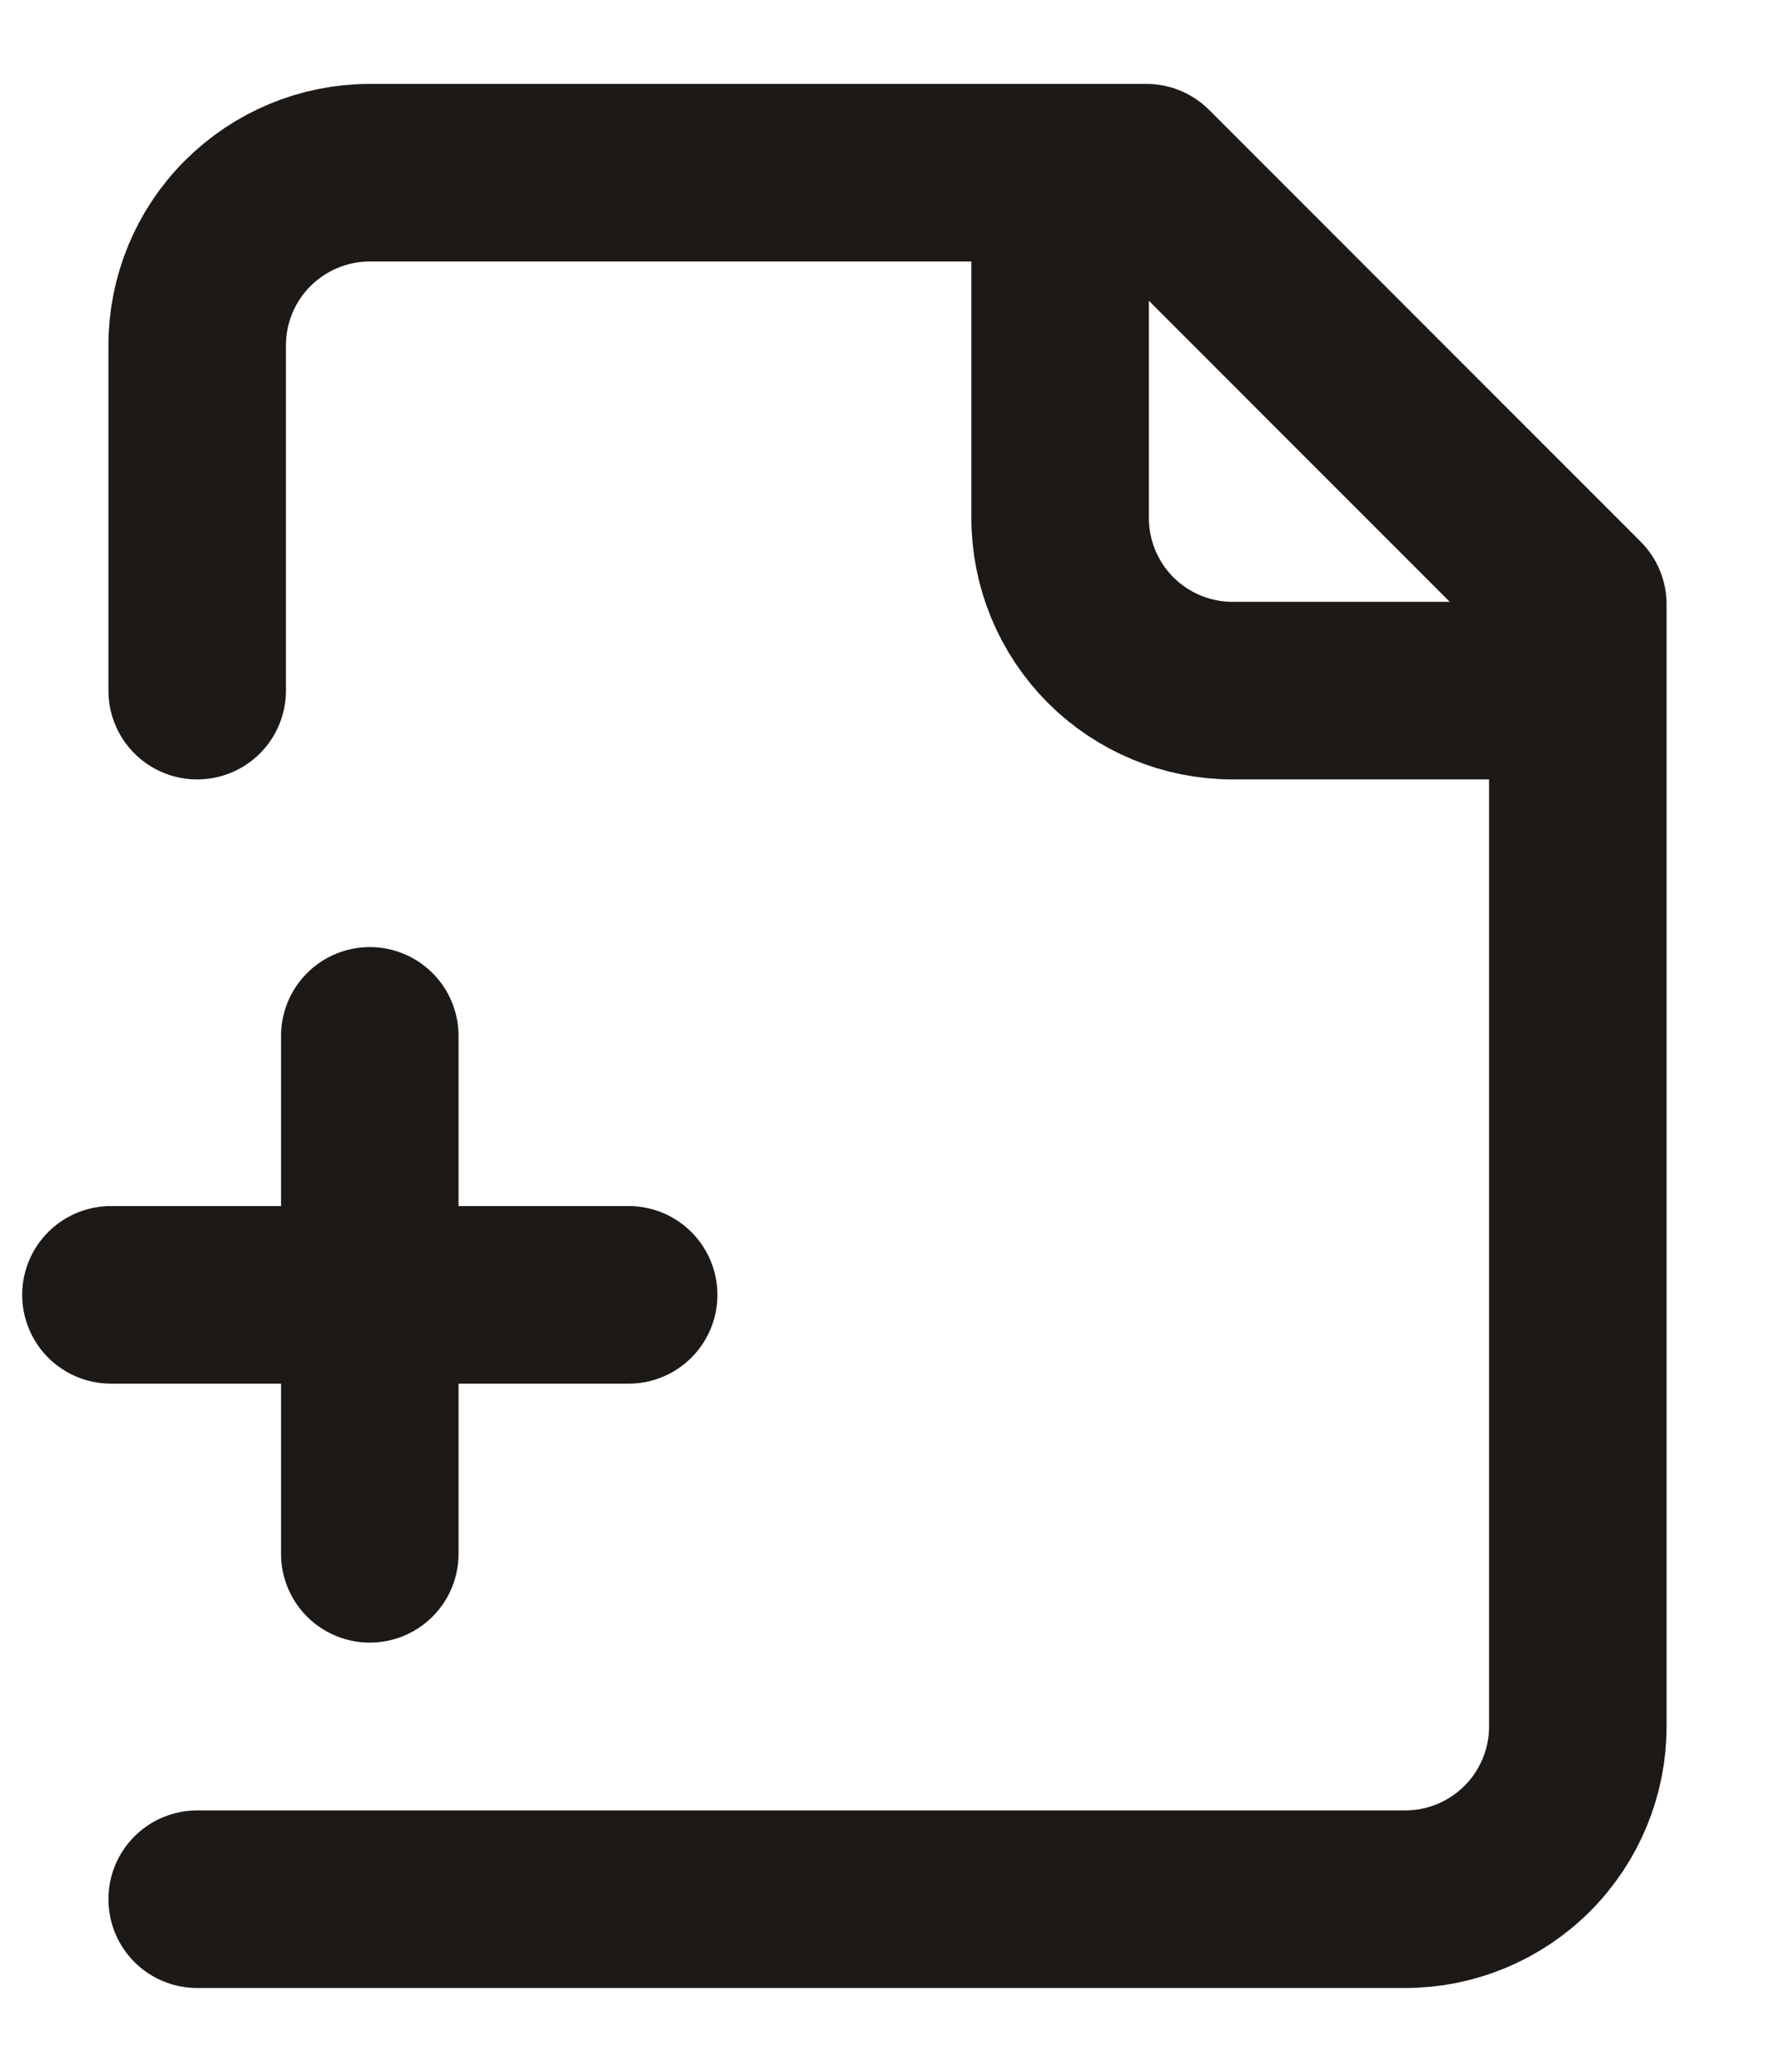 <svg width="12" height="14" viewBox="0 0 12 14" fill="none" xmlns="http://www.w3.org/2000/svg">
<path d="M1.333 12.834H9.5C9.809 12.834 10.106 12.711 10.325 12.492C10.544 12.273 10.667 11.976 10.667 11.667V4.084L7.75 1.167H2.5C2.191 1.167 1.894 1.29 1.675 1.509C1.456 1.727 1.333 2.024 1.333 2.334V4.667M7.167 1.167V3.5C7.167 3.81 7.29 4.106 7.508 4.325C7.727 4.544 8.024 4.667 8.333 4.667H10.667M0.75 8.75H4.25M2.5 7V10.5" stroke="#1C1917" stroke-width="1.2" stroke-linecap="round" stroke-linejoin="round"/>
</svg>

